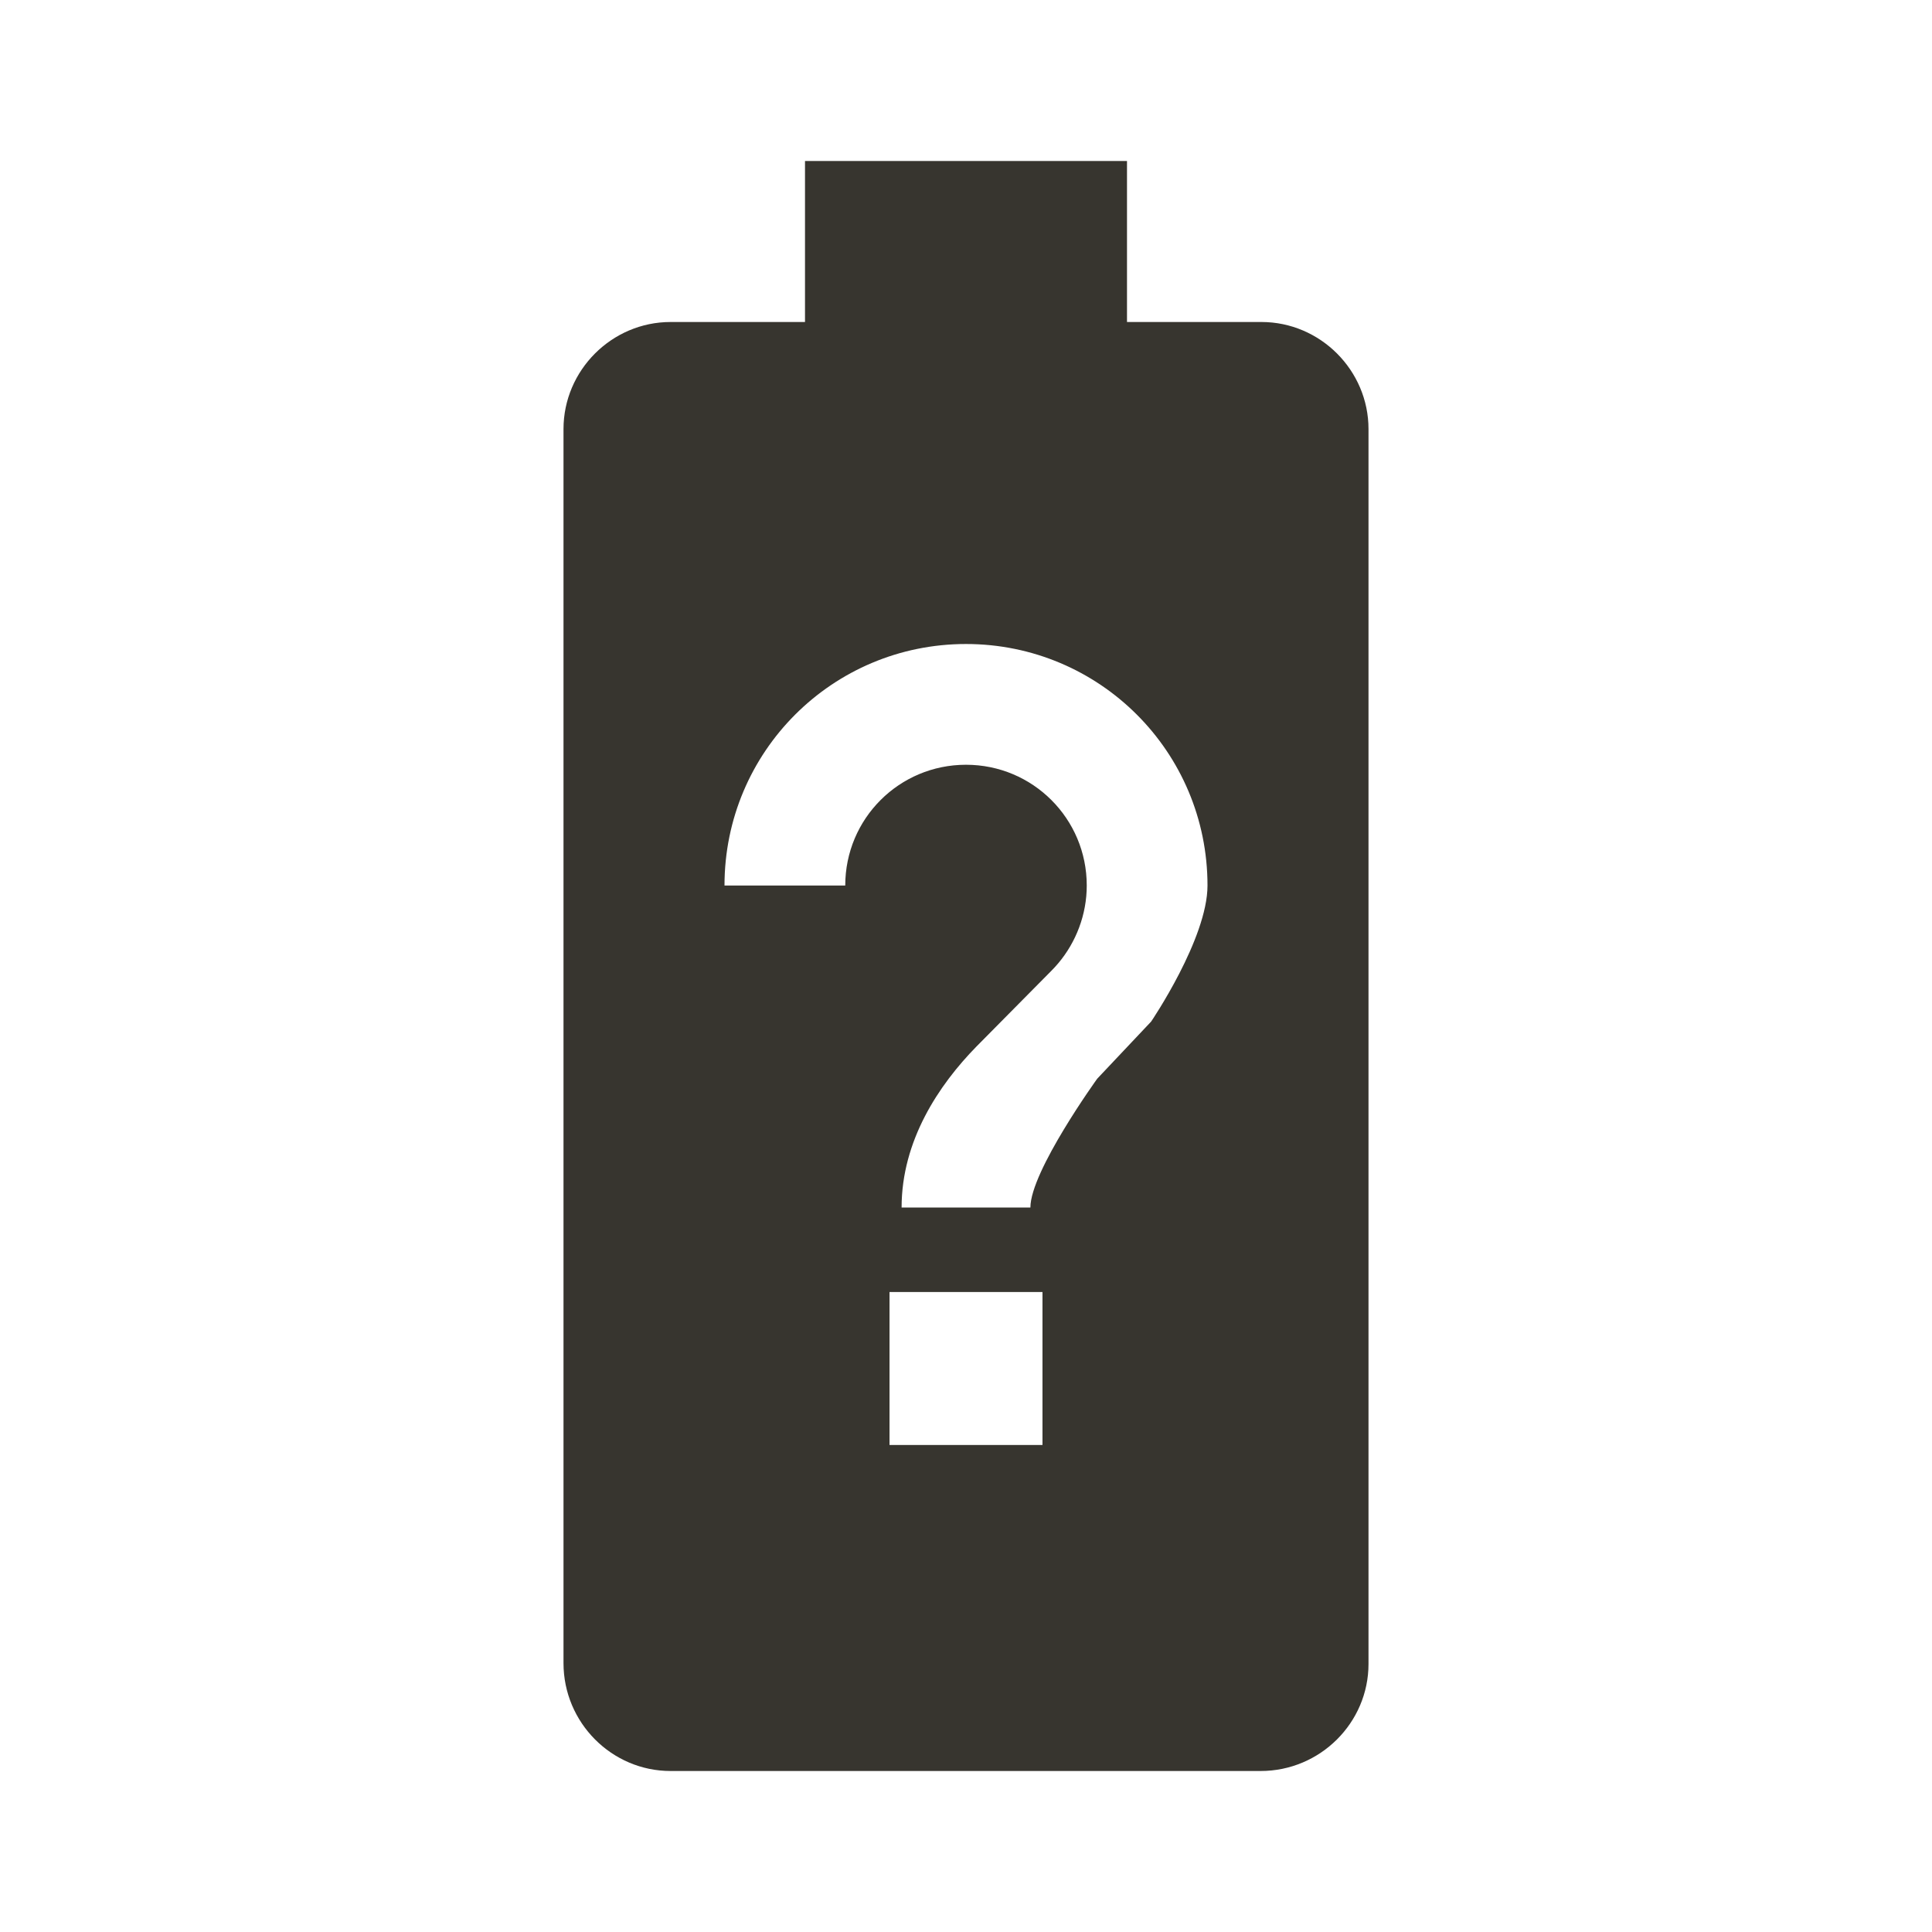 <!-- Generated by IcoMoon.io -->
<svg version="1.1" xmlns="http://www.w3.org/2000/svg" width="280" height="280" viewBox="0 0 280 280">
<title>mt-battery_unknown</title>
<path fill="#37352f" d="M182.817 46.667h-19.483v-23.333h-46.667v23.333h-19.483c-8.517 0-15.517 7-15.517 15.517v178.85c0 8.633 7 15.633 15.517 15.633h85.517c8.633 0 15.633-7 15.633-15.517v-178.967c0-8.517-7-15.517-15.517-15.517v0zM151.083 209.417h-22.167v-22.167h22.167v22.167zM159.017 156.333c0 0-9.683 13.417-9.683 18.667h-18.667c0-9.683 5.367-17.733 10.85-23.333l10.85-10.967c2.806-2.806 4.685-6.629 5.063-10.811 0.047-0.513 0.070-1.033 0.070-1.555 0-9.683-7.817-17.5-17.5-17.5s-17.5 7.817-17.5 17.5h-17.5c0-19.367 15.633-35 35-35s35 15.633 35 35c0 7.7-8.167 19.717-8.167 19.717s-7.817 8.283-7.817 8.283z"></path>
</svg>
